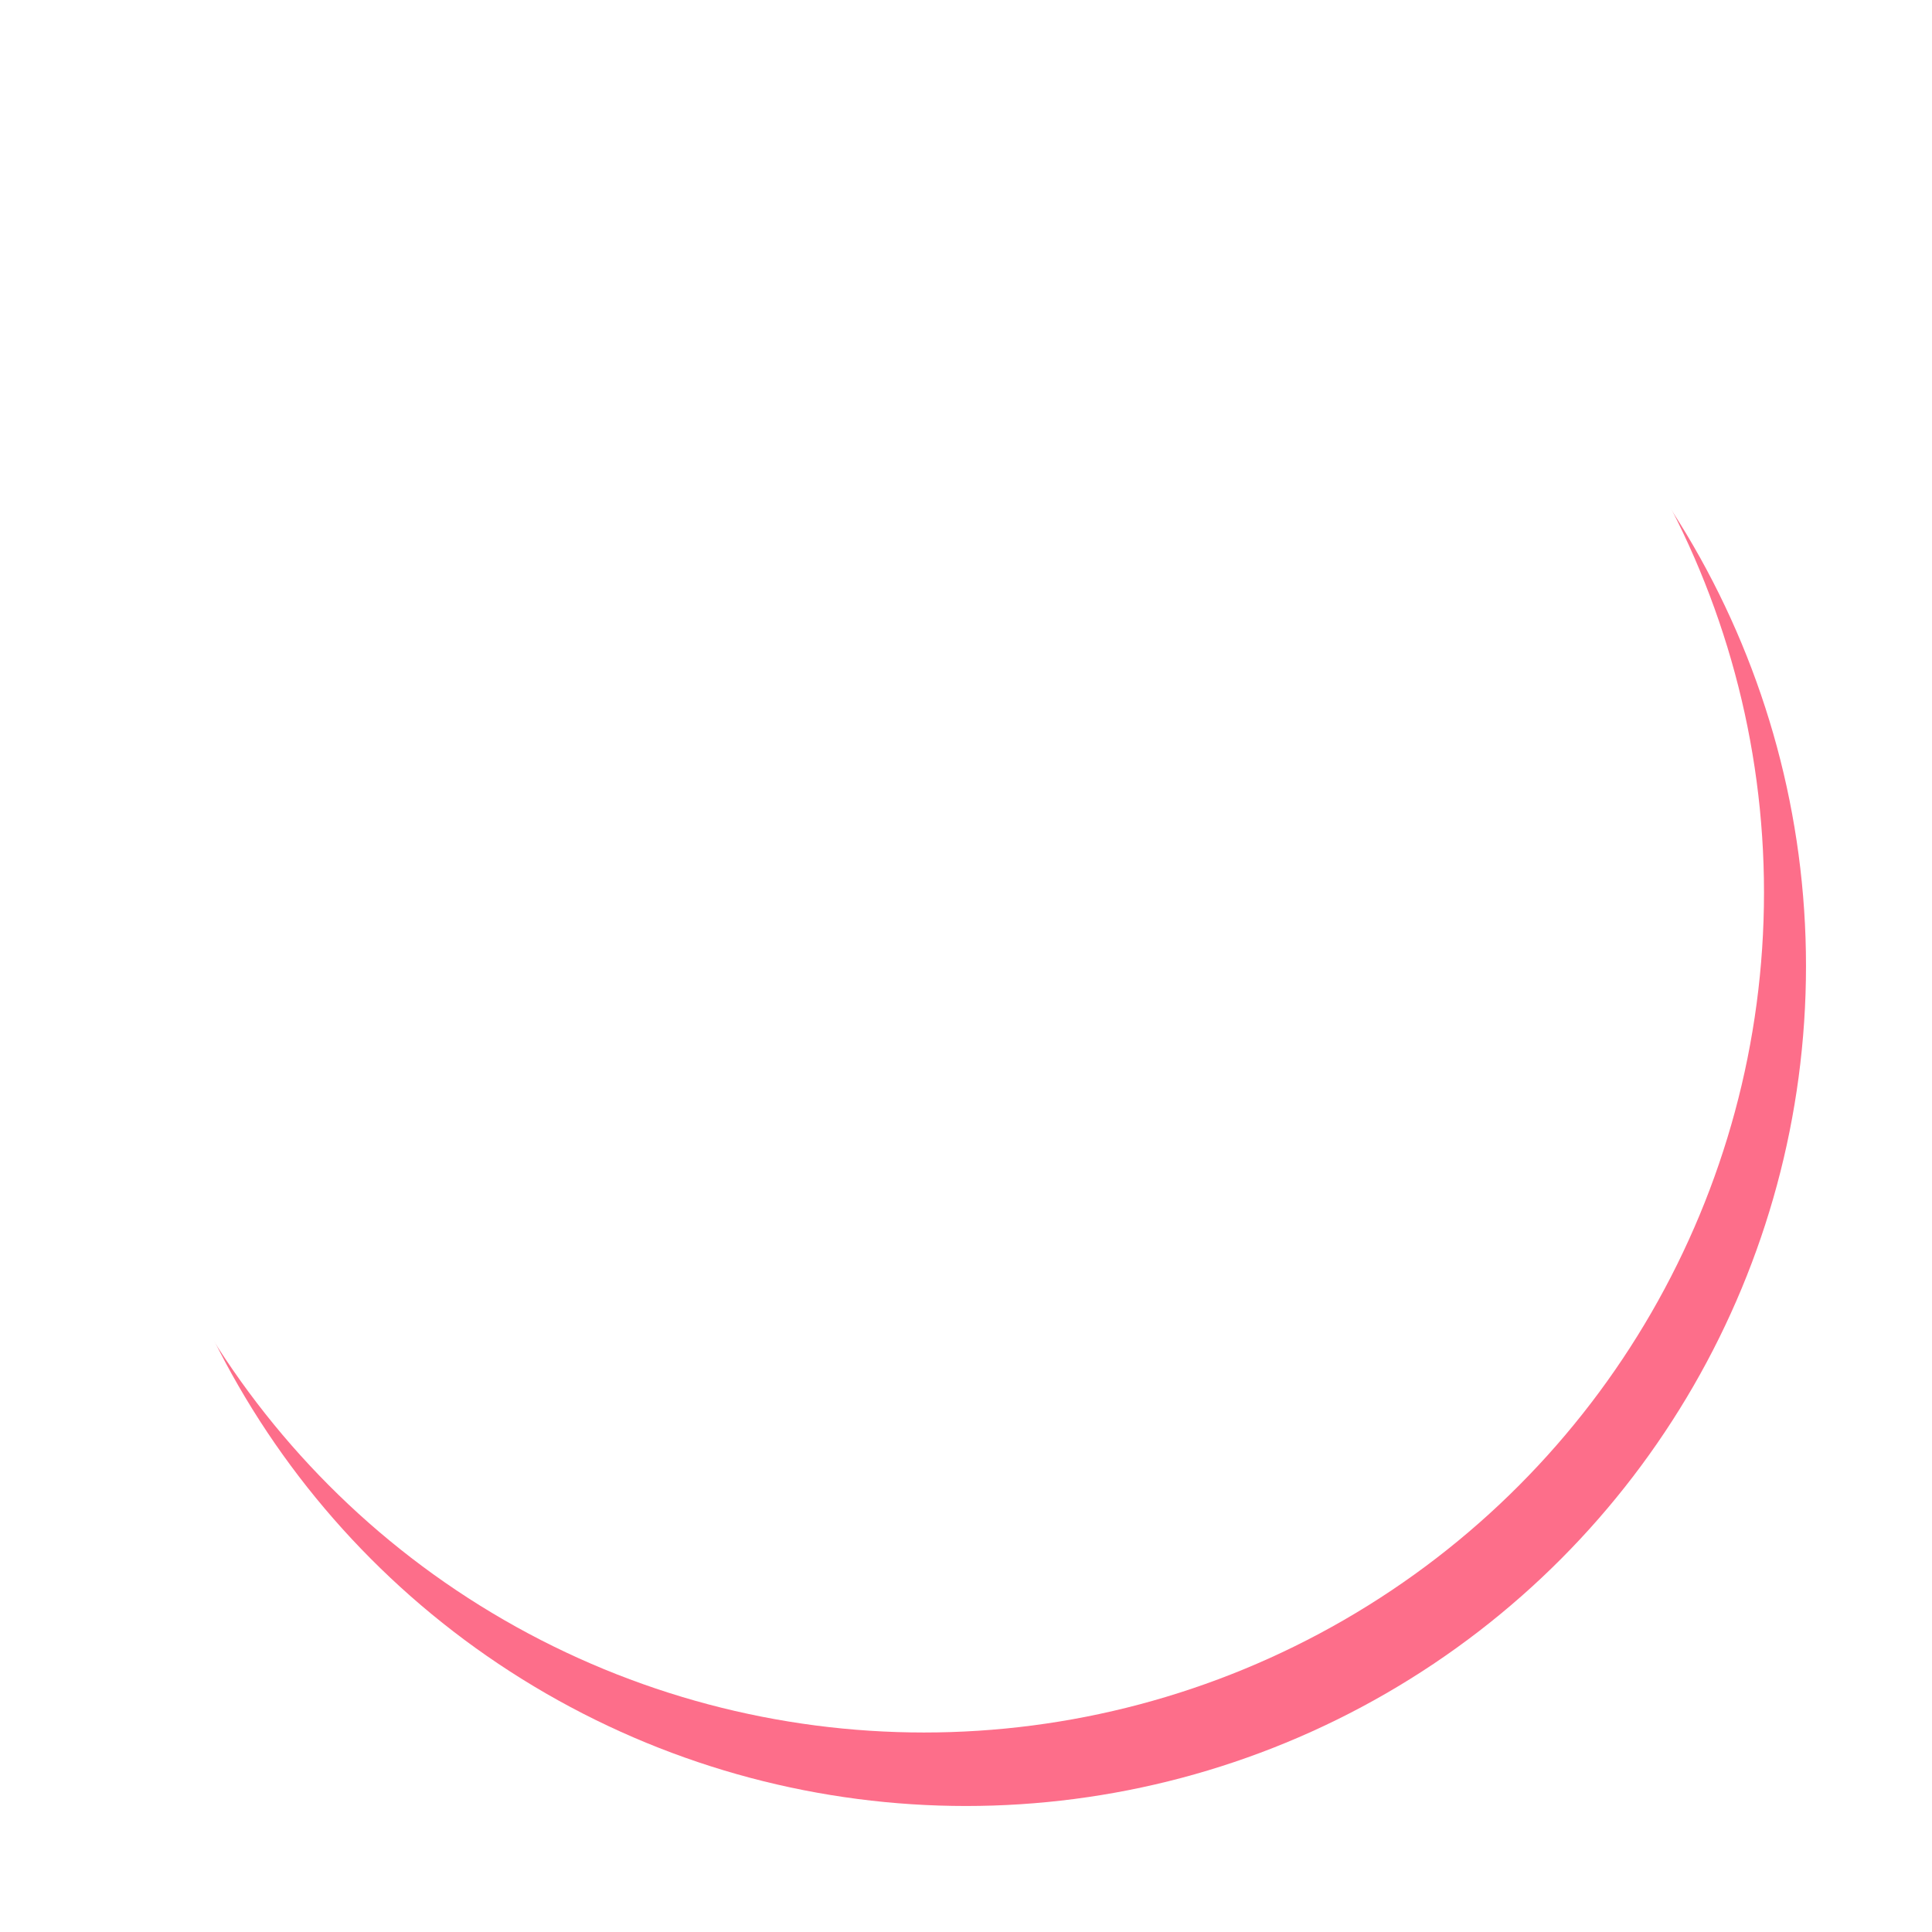 <svg xmlns="http://www.w3.org/2000/svg" xmlns:xlink="http://www.w3.org/1999/xlink" width="184" height="184" viewBox="0 0 184 184">
  <defs>
    <filter id="img_circle01_red" x="0" y="0" width="184" height="184" filterUnits="userSpaceOnUse">
      <feOffset dx="2" dy="6" input="SourceAlpha"/>
      <feGaussianBlur stdDeviation="4" result="blur"/>
      <feFlood flood-color="#144788" flood-opacity="0.2"/>
      <feComposite operator="in" in2="blur"/>
      <feComposite in="SourceGraphic"/>
    </filter>
    <filter id="img_circle01_red-2" x="0" y="0" width="184" height="184" filterUnits="userSpaceOnUse">
      <feOffset dx="-2" dy="-1" input="SourceAlpha"/>
      <feGaussianBlur stdDeviation="10" result="blur-2"/>
      <feFlood flood-color="#f25f7b" flood-opacity="0.8" result="color"/>
      <feComposite operator="out" in="SourceGraphic" in2="blur-2"/>
      <feComposite operator="in" in="color"/>
      <feComposite operator="in" in2="SourceGraphic"/>
    </filter>
  </defs>
  <g data-type="innerShadowGroup">
    <g transform="matrix(1, 0, 0, 1, 0, 0)" filter="url(#img_circle01_red)">
      <circle id="img_circle01_red-3" data-name="img_circle01_red" cx="80" cy="80" r="80" transform="translate(10 6)" fill="#fd6e8a"/>
    </g>
    <g transform="matrix(1, 0, 0, 1, 0, 0)" filter="url(#img_circle01_red-2)">
      <circle id="img_circle01_red-4" data-name="img_circle01_red" cx="80" cy="80" r="80" transform="translate(10 6)" fill="#fff"/>
    </g>
  </g>
</svg>
